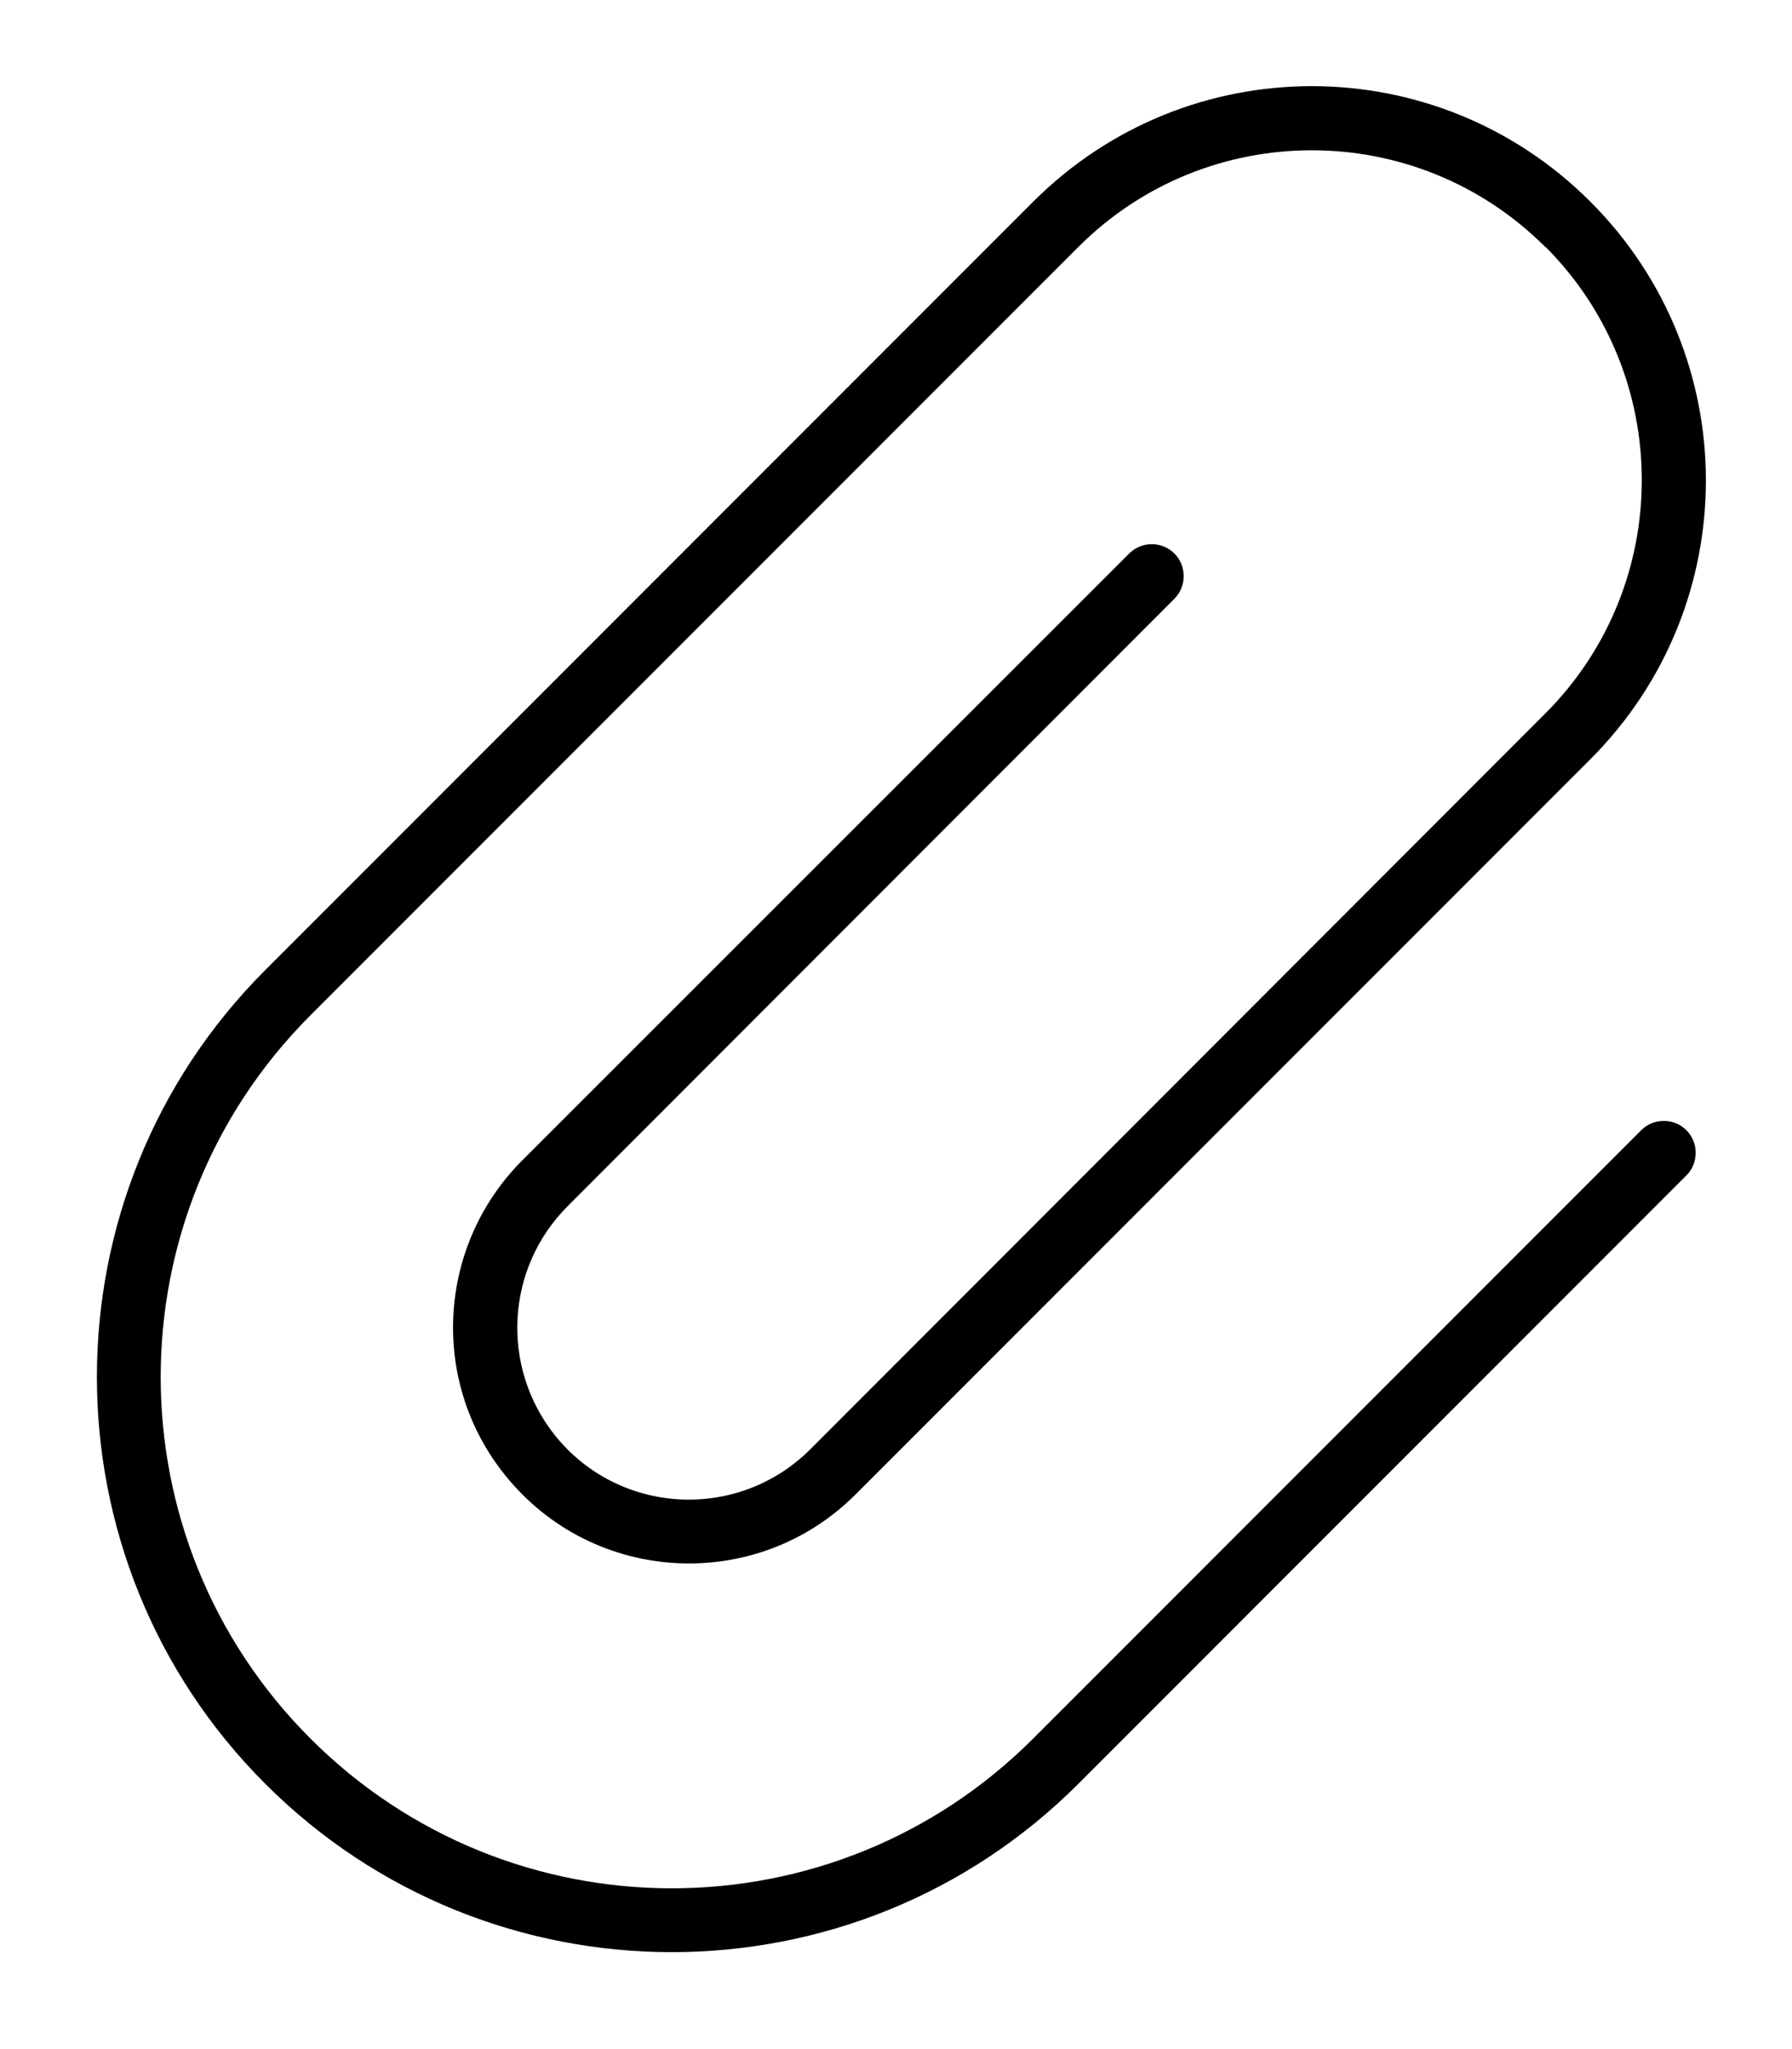 <svg fill="currentColor" xmlns="http://www.w3.org/2000/svg" viewBox="0 0 448 512"><!--! Font Awesome Pro 6.7.2 by @fontawesome - https://fontawesome.com License - https://fontawesome.com/license (Commercial License) Copyright 2024 Fonticons, Inc. --><defs><style>.fa-secondary{opacity:.4}</style></defs><path class="fa-secondary" d=""/><path class="fa-primary" d="M386.3 61.7c-32.2-32.2-84.5-32.2-116.7 0l-192 192c-49.9 49.9-49.9 130.8 0 180.7s130.8 49.9 180.7 0l152-152c3.1-3.1 8.2-3.1 11.3 0s3.1 8.2 0 11.3l-152 152c-56.1 56.1-147.2 56.1-203.3 0s-56.1-147.2 0-203.3l192-192c38.5-38.5 100.8-38.5 139.3 0s38.5 100.8 0 139.3L213.9 373.4c-24.8 24.8-65.7 22.6-87.7-4.9c-18.8-23.4-16.9-57.2 4.3-78.5L282.3 138.3c3.1-3.1 8.2-3.1 11.3 0s3.1 8.2 0 11.3L141.9 301.4c-15.5 15.5-16.8 40.1-3.2 57.2c16 20 45.8 21.6 63.9 3.5L386.3 178.3c32.2-32.2 32.2-84.5 0-116.7z"/></svg>